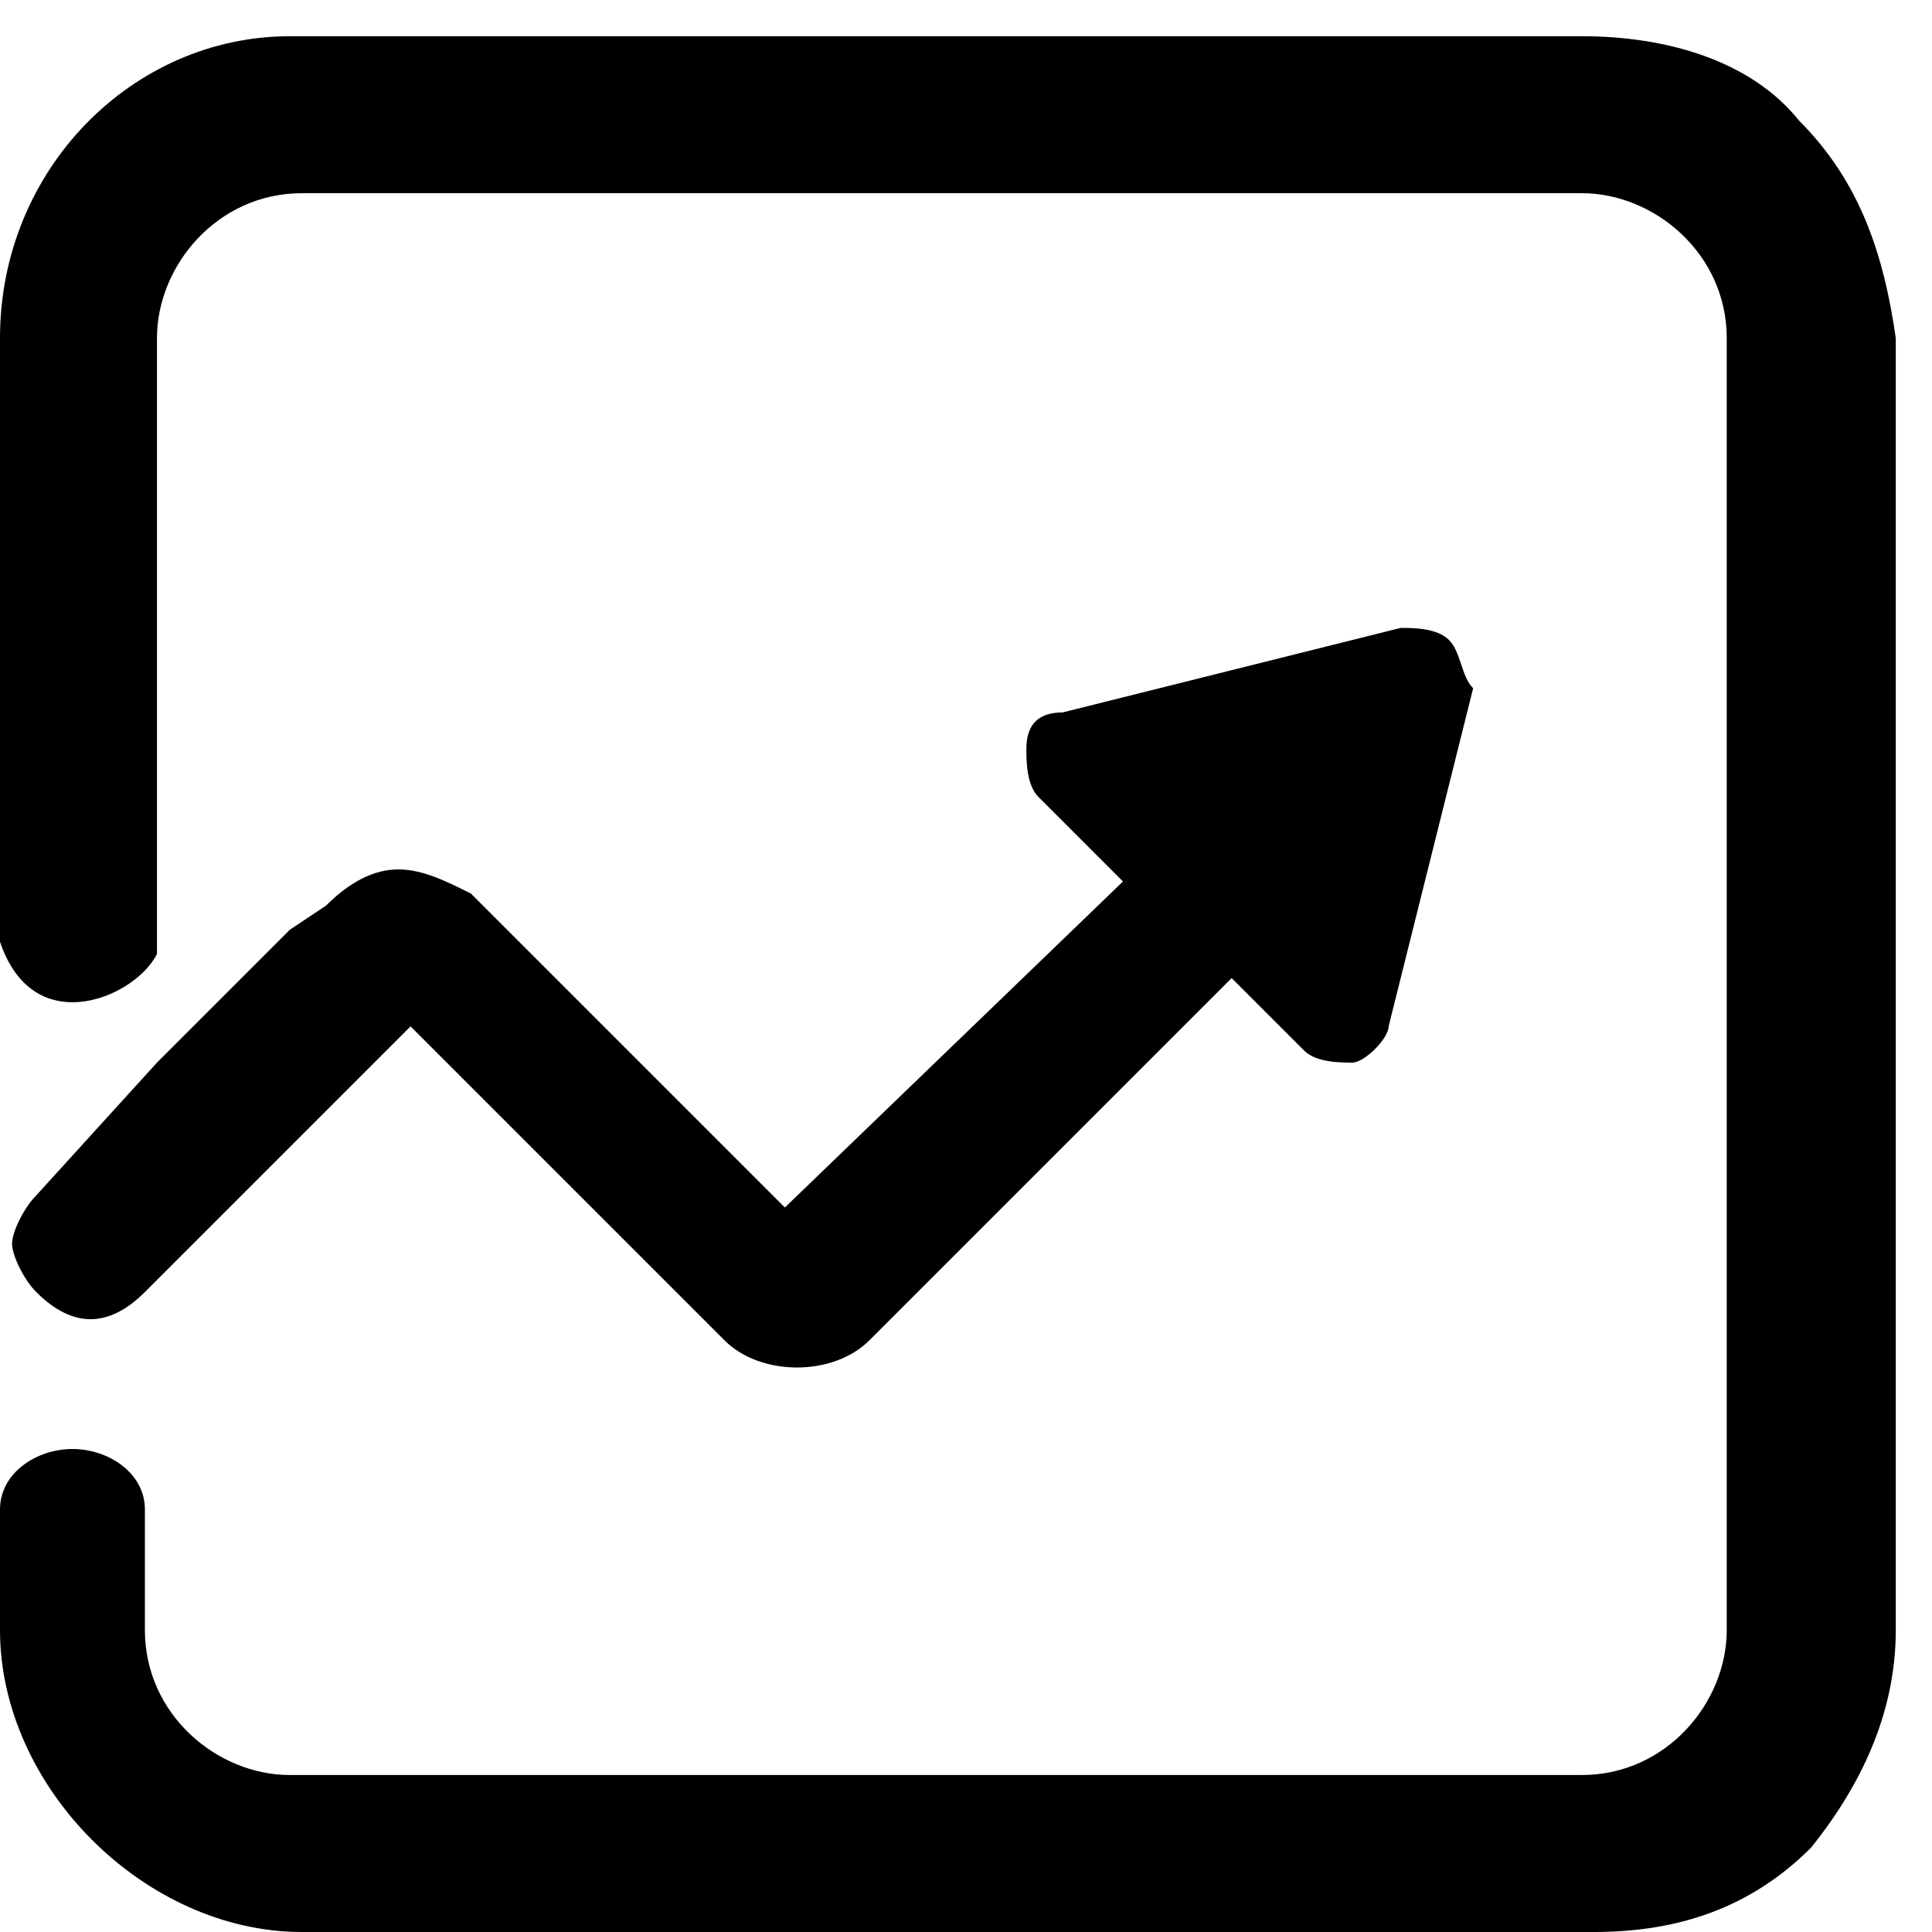 <?xml version="1.0" standalone="no"?><!DOCTYPE svg PUBLIC "-//W3C//DTD SVG 1.1//EN" "http://www.w3.org/Graphics/SVG/1.1/DTD/svg11.dtd"><svg t="1590137691779" class="icon" viewBox="0 0 1024 1024" version="1.1" xmlns="http://www.w3.org/2000/svg" p-id="2732" xmlns:xlink="http://www.w3.org/1999/xlink" width="200" height="200"><defs><style type="text/css"></style></defs><path d="M953.6 64c32 32 44.8 70.4 51.2 115.2v684.8c0 44.8-19.2 83.2-44.8 115.2-32 32-70.4 44.8-115.2 44.8H160C76.8 1024 0 947.2 0 864v-64c0-19.2 19.2-32 38.4-32s38.4 12.8 38.4 32v64c0 44.8 38.4 76.8 76.8 76.8h684.8c44.8 0 76.8-38.4 76.8-76.8V179.2c0-44.8-38.4-76.8-76.8-76.8H160c-44.8 0-76.8 38.4-76.8 76.8v326.4c-6.4 12.8-25.6 25.6-44.8 25.6s-32-12.8-38.4-32v-320C0 89.6 70.4 19.2 153.6 19.2h684.8c44.8 0 89.6 12.8 115.2 44.8z" p-id="2733"></path><path d="M768 339.2c-6.4-6.4-19.2-6.4-25.6-6.4l-179.2 44.8c-12.8 0-19.2 6.4-19.2 19.2 0 6.4 0 19.2 6.4 25.6l44.8 44.8L416 640 249.6 473.6c-12.8-6.4-25.6-12.8-38.4-12.8-12.8 0-25.6 6.4-38.4 19.2l-19.2 12.8-70.4 70.4-64 70.4c-6.4 6.4-12.8 19.2-12.8 25.6s6.4 19.2 12.8 25.6c19.2 19.2 38.4 19.2 57.6 0l140.8-140.8 147.2 147.2 19.2 19.2c19.2 19.2 57.6 19.2 76.8 0l192-192 38.4 38.4c6.4 6.4 19.2 6.4 25.6 6.4 6.4 0 19.2-12.8 19.2-19.2l44.8-179.2c-6.4-6.4-6.4-19.2-12.8-25.6z" p-id="2734"></path></svg>